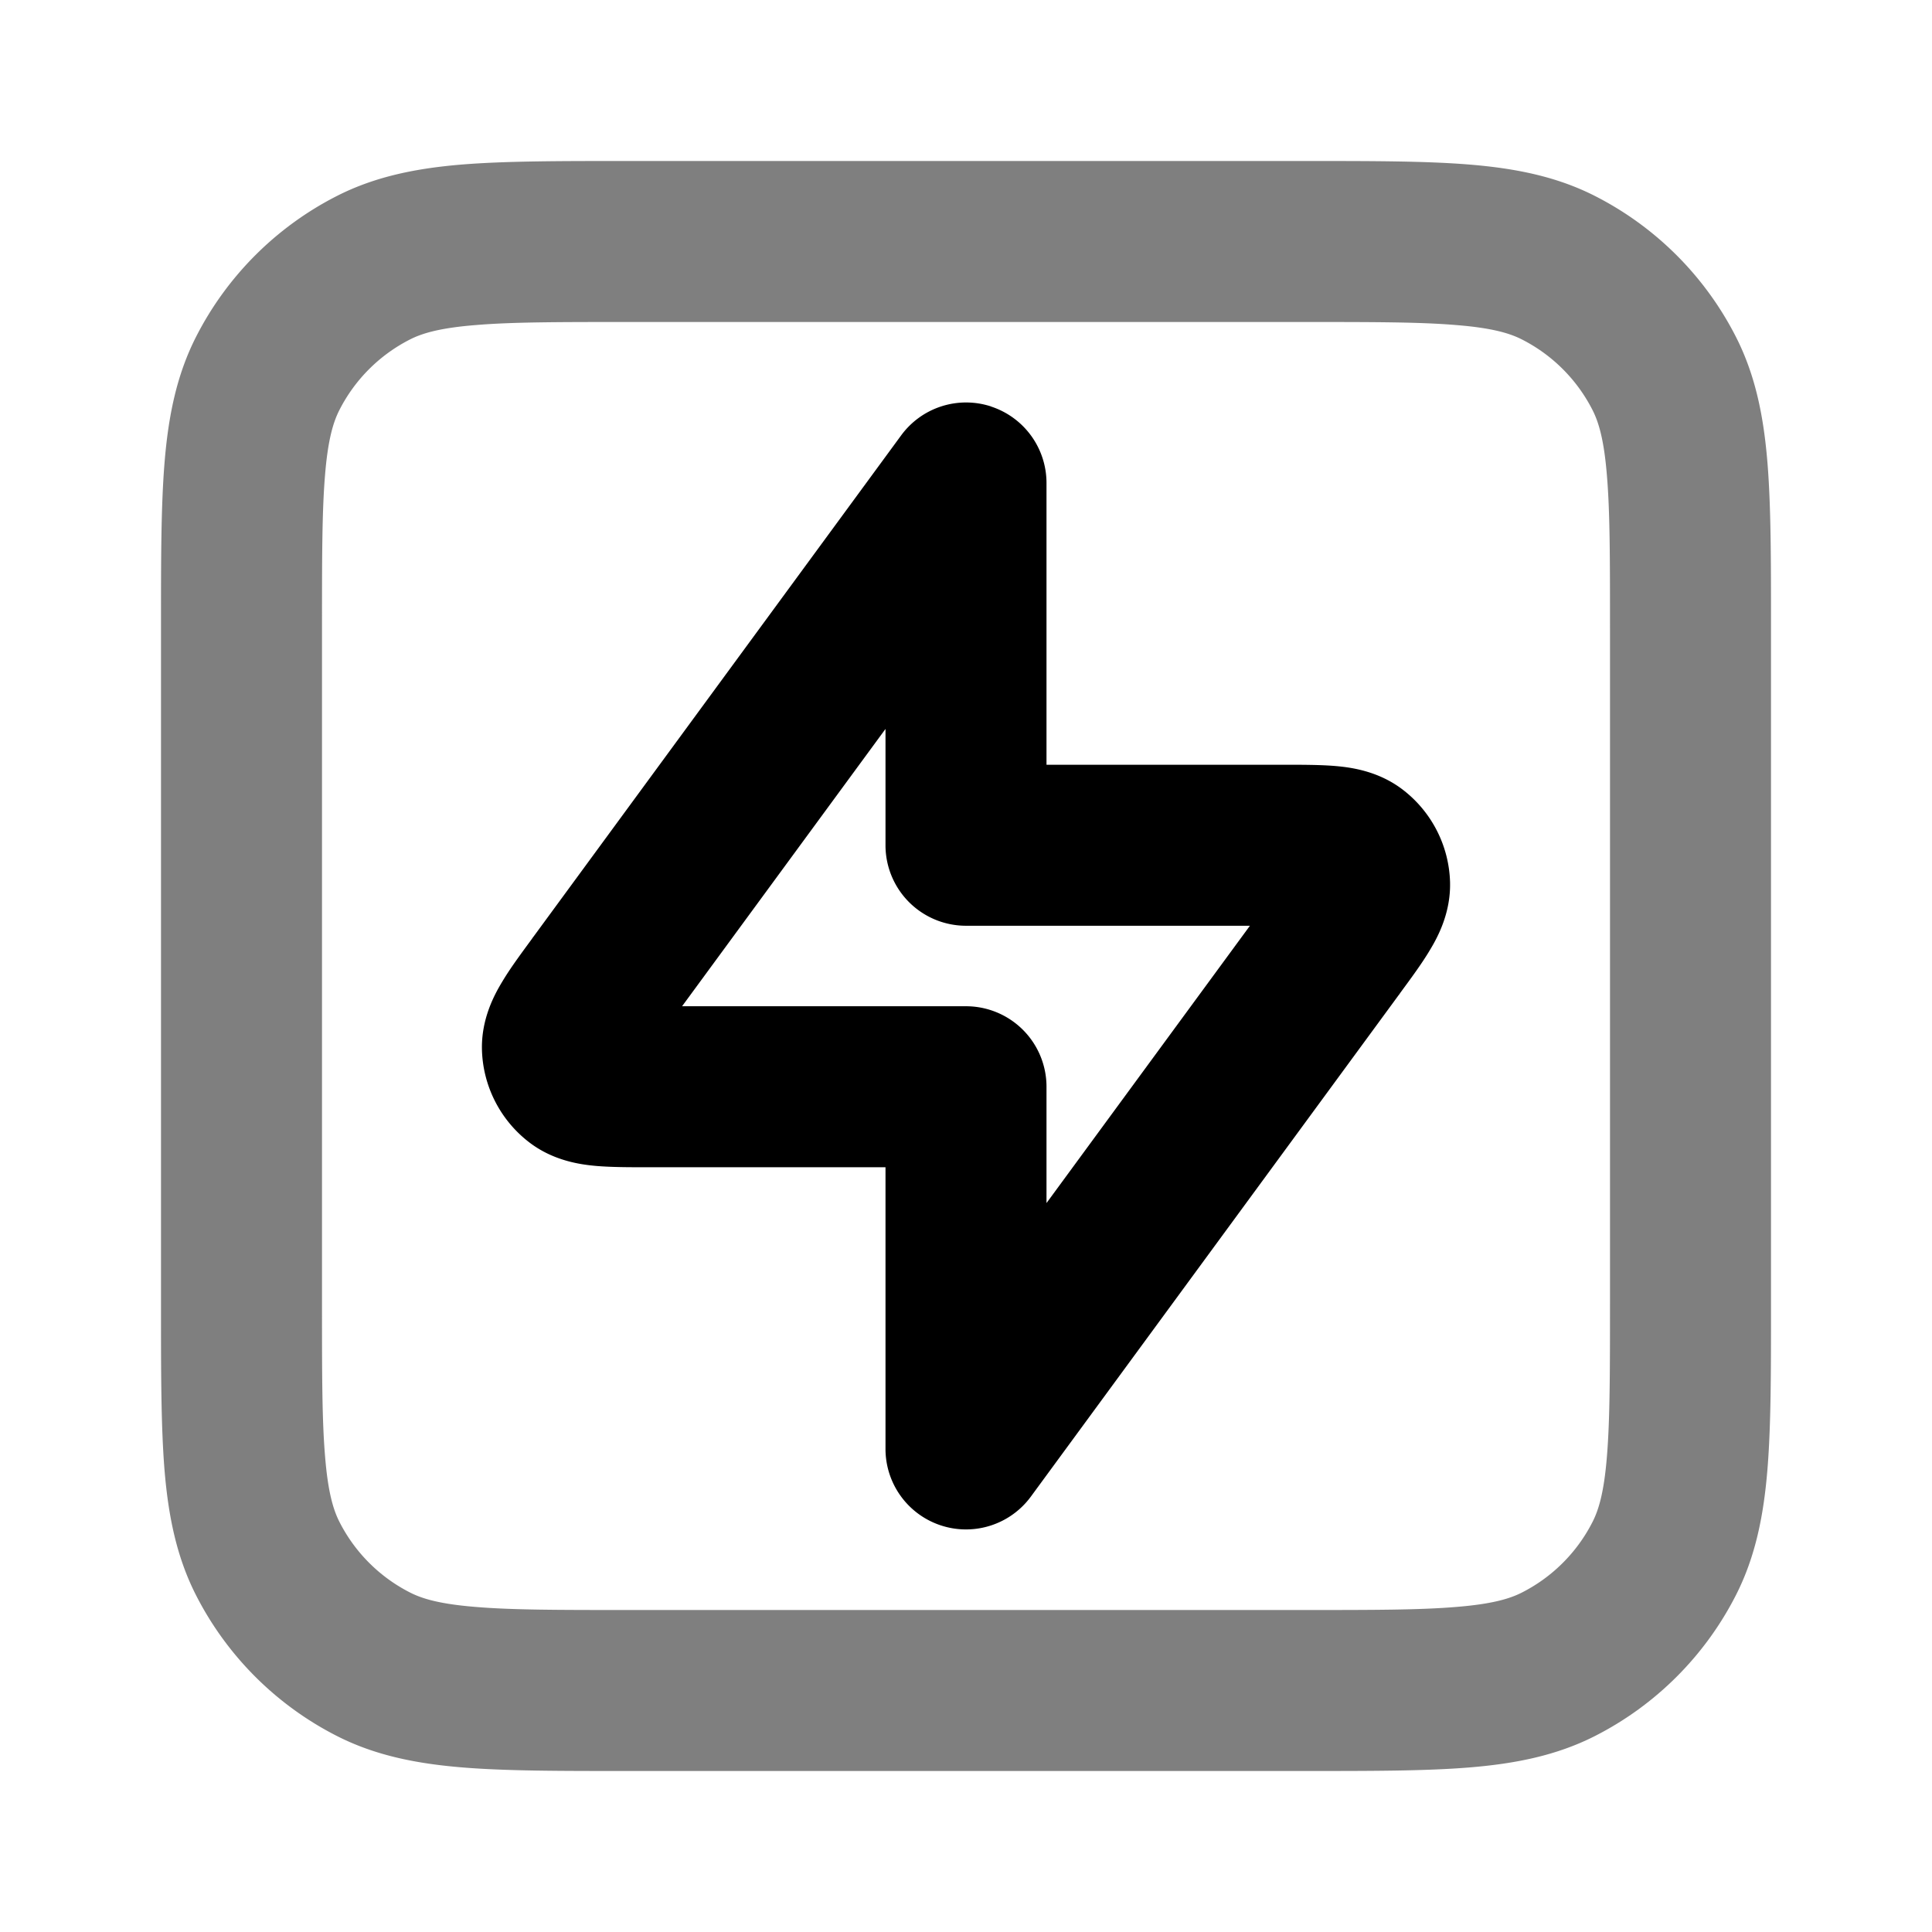 <svg xmlns="http://www.w3.org/2000/svg" width="24" height="24" viewBox="0 0 24 24">
  <path fill-rule="evenodd" d="M7.759 2h8.482c.805 0 1.47 0 2.01.044.563.046 1.08.145 1.565.392a4 4 0 0 1 1.748 1.748c.247.485.346 1.002.392 1.564C22 6.29 22 6.954 22 7.758v8.483c0 .805 0 1.47-.044 2.01-.046.563-.145 1.08-.392 1.565a4 4 0 0 1-1.748 1.748c-.485.247-1.002.346-1.564.392-.541.044-1.206.044-2.01.044H7.758c-.805 0-1.47 0-2.01-.044-.563-.046-1.08-.145-1.565-.392a4 4 0 0 1-1.748-1.748c-.247-.485-.346-1.002-.392-1.564C2 17.71 2 17.046 2 16.242V7.758c0-.805 0-1.47.044-2.01.046-.563.145-1.08.392-1.565a4 4 0 0 1 1.748-1.748c.485-.247 1.002-.346 1.564-.392C6.29 2 6.954 2 7.758 2ZM5.91 4.038c-.438.035-.663.1-.819.18a2 2 0 0 0-.874.874c-.08.156-.145.38-.18.819C4 6.361 4 6.943 4 7.8v8.4c0 .857 0 1.439.038 1.889.035.438.1.663.18.819a2 2 0 0 0 .874.874c.156.08.38.145.819.18C6.361 20 6.943 20 7.8 20h8.4c.857 0 1.439 0 1.889-.038.438-.035.663-.1.819-.18a2 2 0 0 0 .874-.874c.08-.156.145-.38.18-.819.037-.45.038-1.032.038-1.889V7.8c0-.857 0-1.439-.038-1.889-.035-.438-.1-.663-.18-.819a2 2 0 0 0-.874-.874c-.156-.08-.38-.145-.819-.18C17.639 4 17.057 4 16.2 4H7.8c-.857 0-1.439 0-1.889.038Z" clip-rule="evenodd" opacity=".5"/>
  <path fill-rule="evenodd" d="M12.311 5.05A1 1 0 0 1 13 6v3.5h2.956c.224 0 .455 0 .646.017.186.017.528.062.832.299a1.5 1.5 0 0 1 .579 1.141c.01.386-.155.688-.252.848-.098.165-.235.35-.368.531a.2.2 0 0 1-.02.028l-4.567 6.227A1 1 0 0 1 11 18v-3.5H8.044c-.224 0-.455 0-.646-.017-.186-.017-.528-.062-.832-.299a1.5 1.5 0 0 1-.579-1.141c-.01-.386.155-.688.252-.848.098-.165.235-.35.368-.531.007-.01.013-.02.02-.028l4.567-6.227a1 1 0 0 1 1.117-.36ZM8.473 12.5H12a1 1 0 0 1 1 1v1.445l2.527-3.445H12a1 1 0 0 1-1-1V9.055L8.473 12.5Z" clip-rule="evenodd"/>
</svg>
